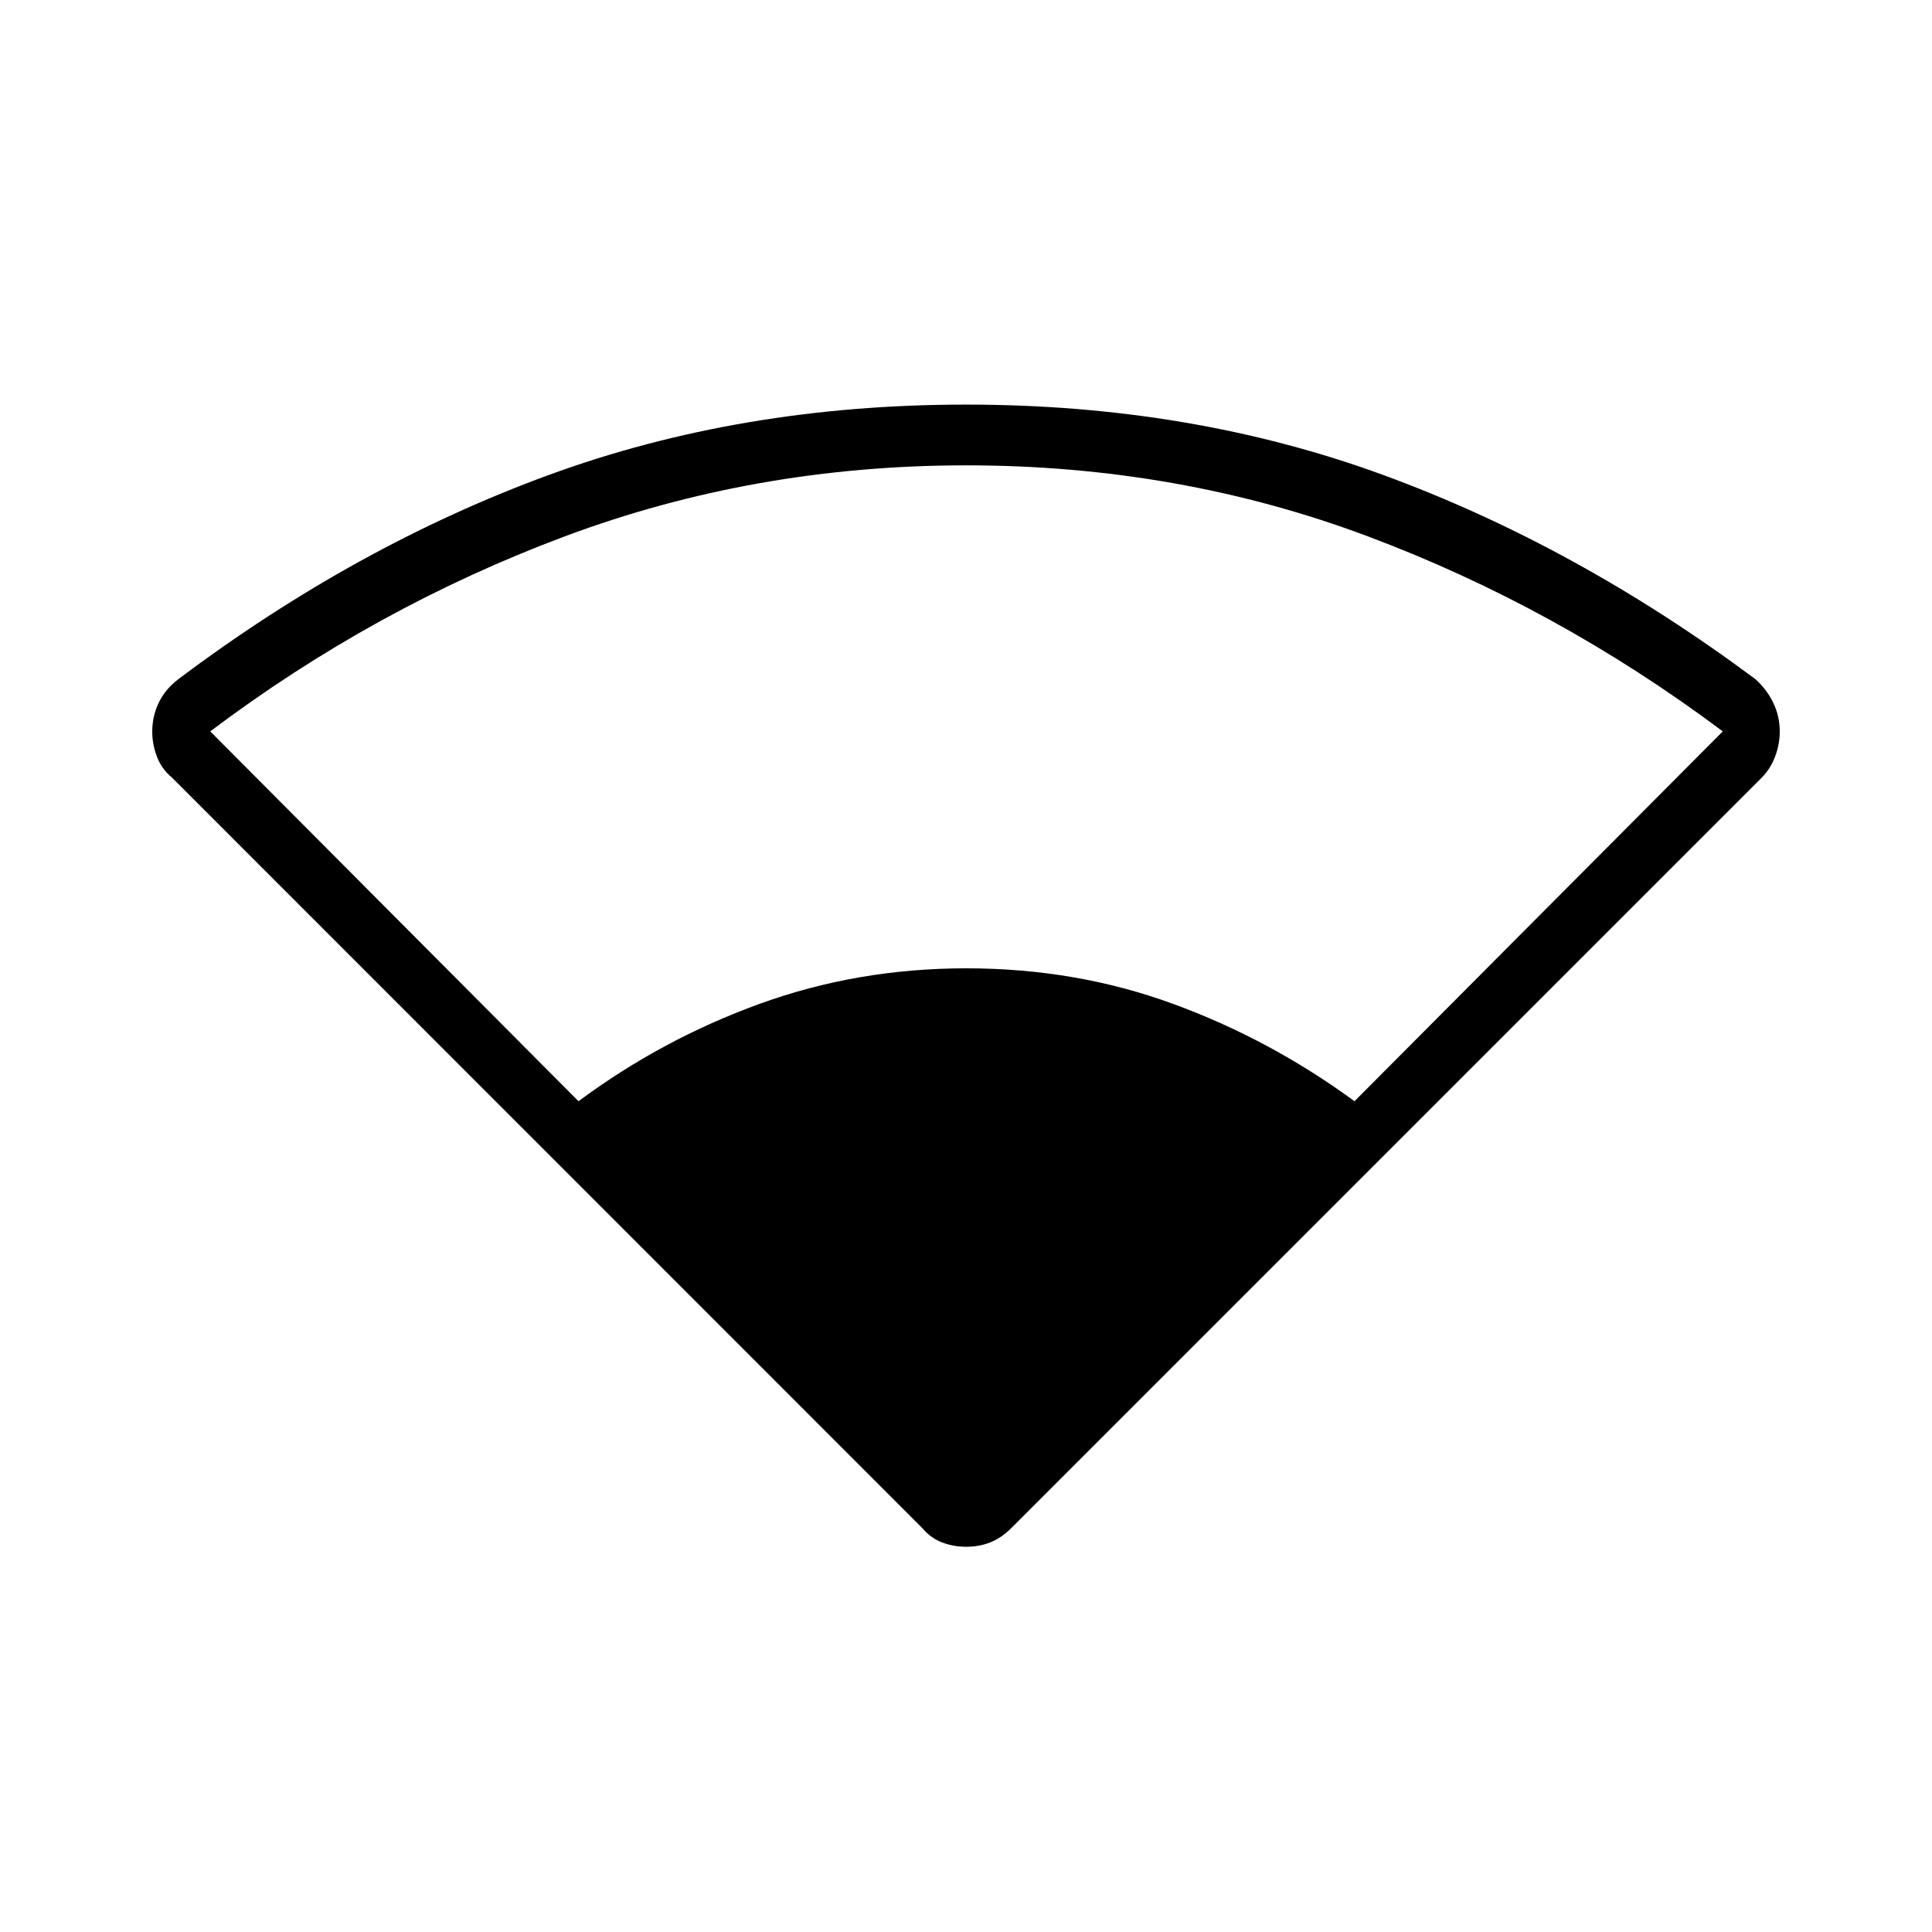 <svg xmlns="http://www.w3.org/2000/svg" height="48" viewBox="0 -960 960 960" width="48"><path d="M458.38-200.6 85.46-573.62q-5.15-4.26-7.48-10.38-2.33-6.12-2.33-12.49 0-7.55 3.2-14.28 3.19-6.73 9.84-11.81 88.19-66.27 183.77-101.32 95.58-35.06 207.54-35.06t207.54 35.06q95.58 35.05 184.65 101.32 5.77 5.16 8.96 11.84 3.2 6.69 3.2 14.23 0 6.36-2.33 12.49-2.33 6.14-6.69 10.5L502.4-200.59q-4.75 4.74-10.26 6.96-5.51 2.21-12.01 2.21-6.51 0-12.15-2.21-5.63-2.22-9.6-6.97ZM287.46-412.81q41.42-30.77 90.04-48.4 48.62-17.64 102.61-17.64 54.49 0 102.71 17.64 48.21 17.63 90.22 48.4l183-183.77q-82.27-61.61-176.33-96.9-94.06-35.29-199.62-35.29-105.07 0-199.46 35.29-94.4 35.29-176.17 96.9l183 183.77Z"/></svg>